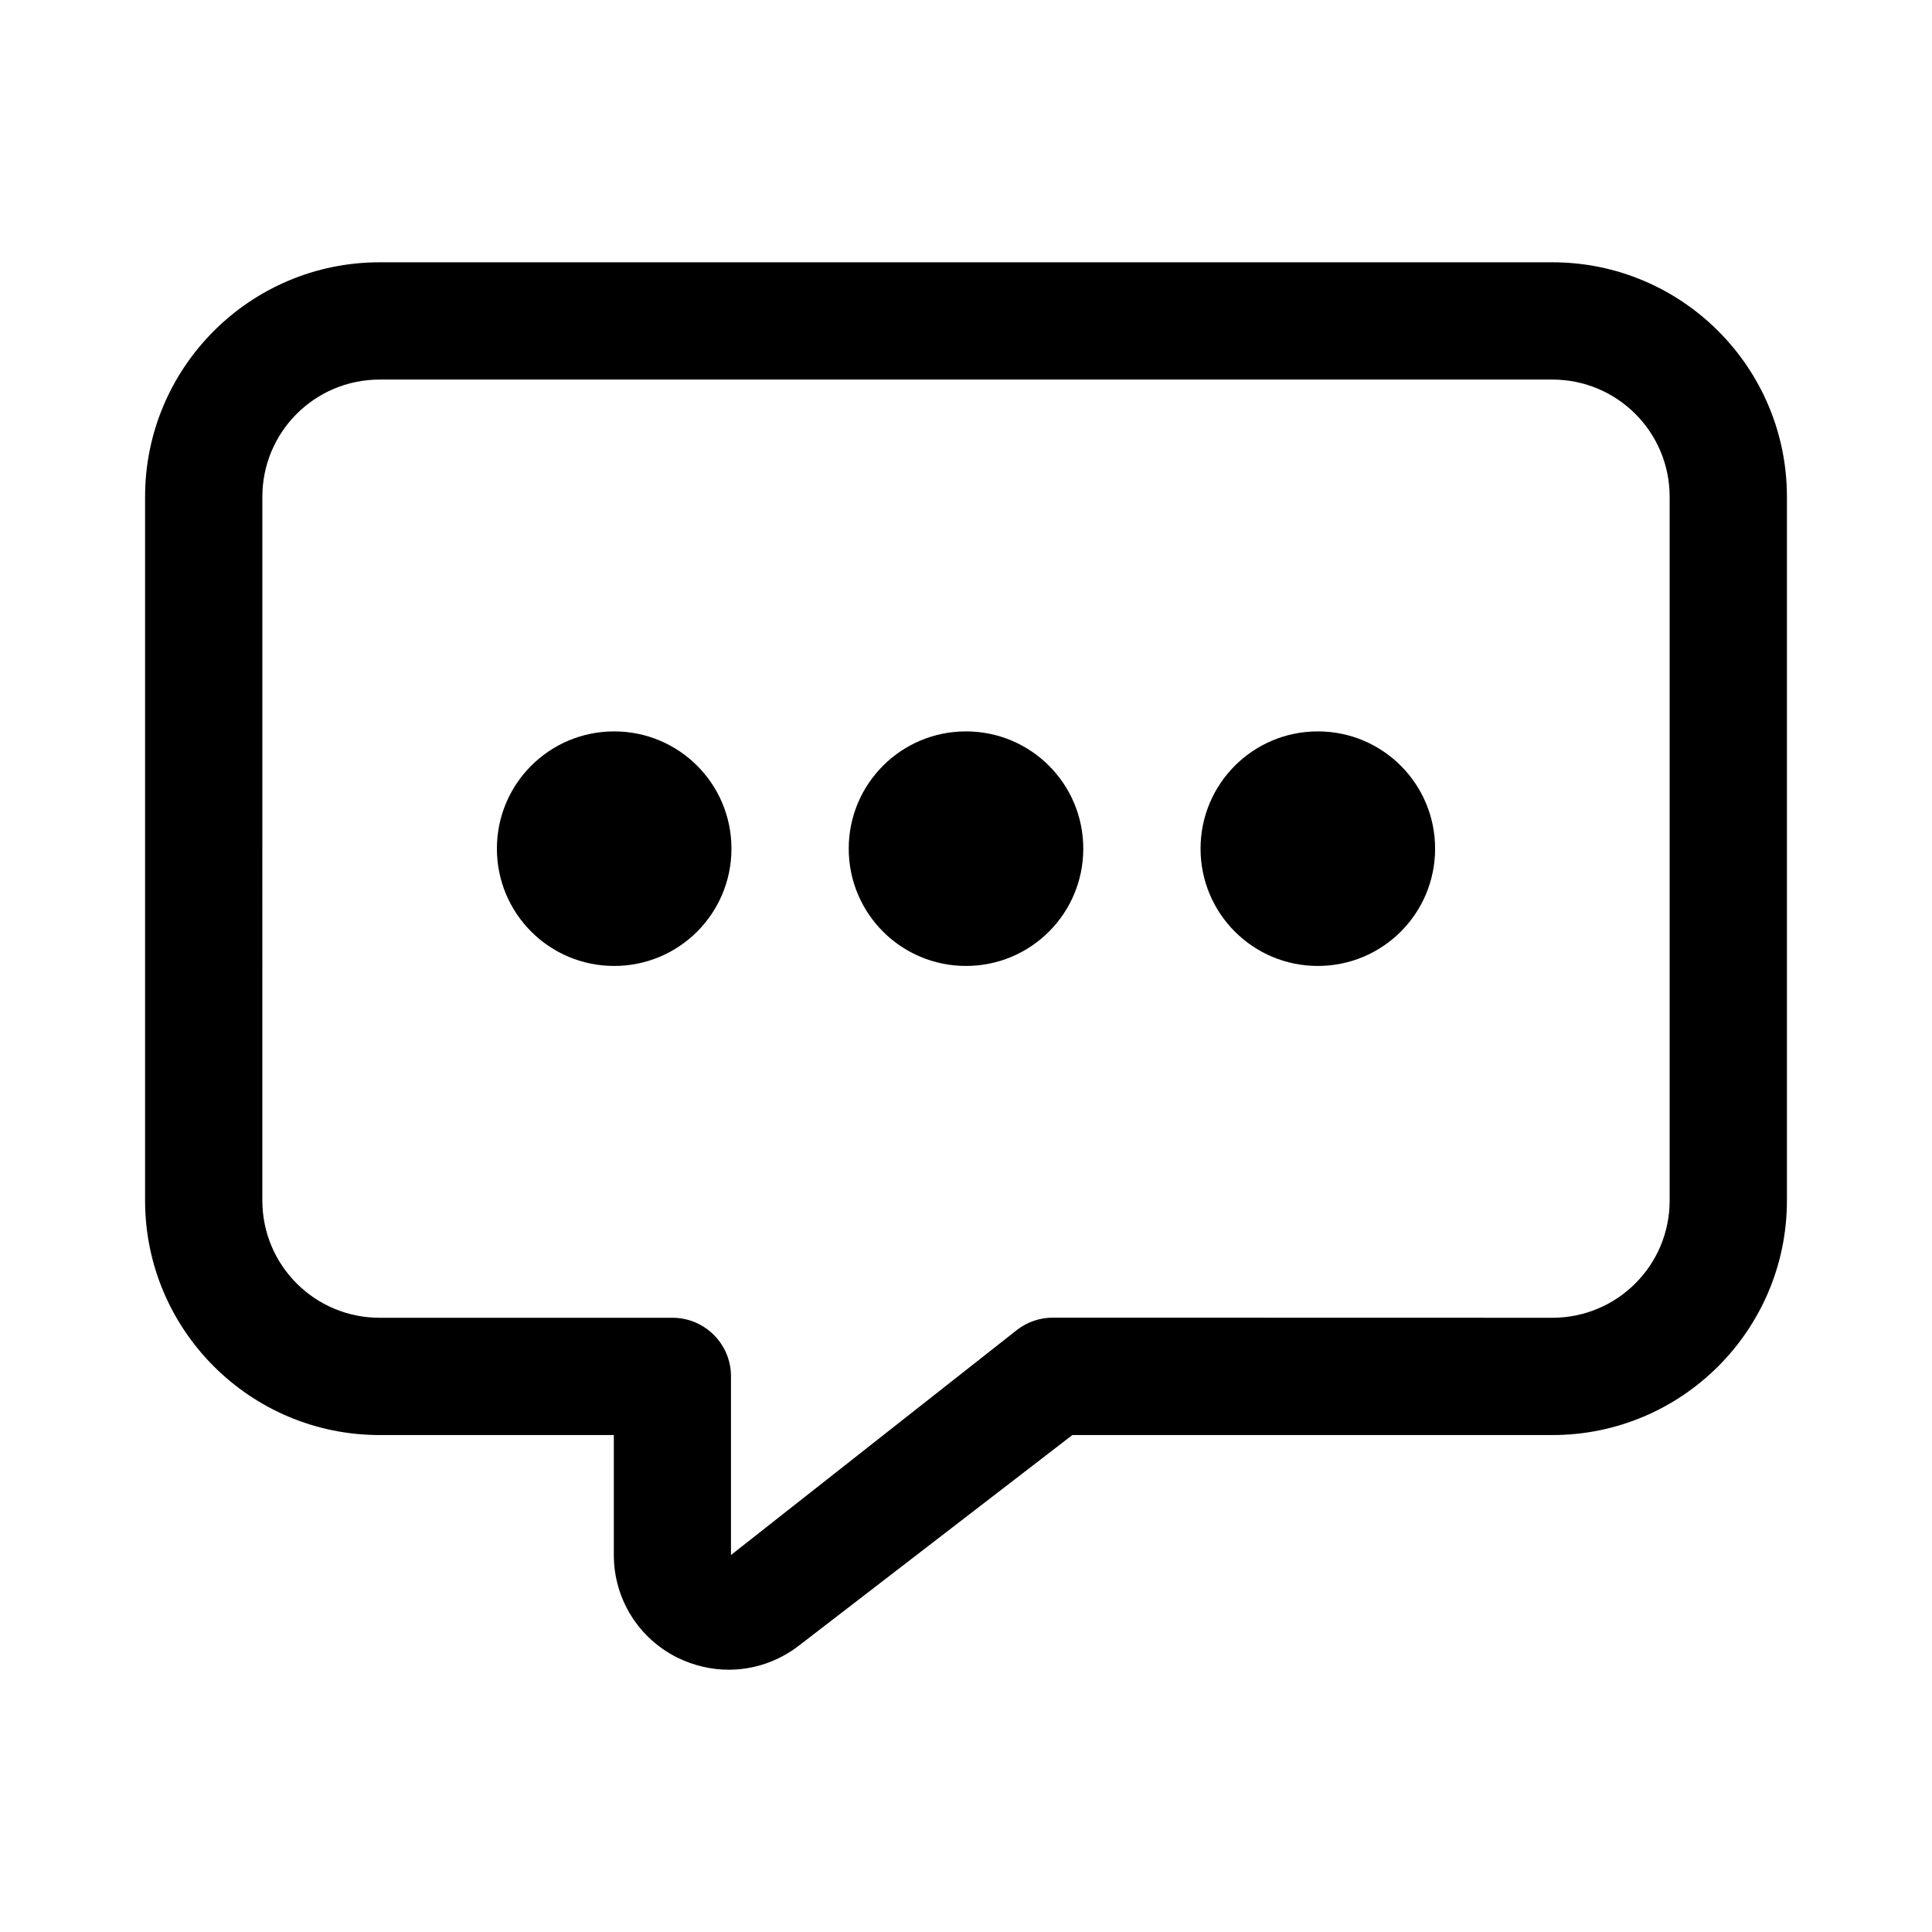 <?xml version="1.0" standalone="no"?><!DOCTYPE svg PUBLIC "-//W3C//DTD SVG 1.1//EN" "http://www.w3.org/Graphics/SVG/1.1/DTD/svg11.dtd"><svg t="1616725002004" class="icon" viewBox="0 0 1024 1024" version="1.1" xmlns="http://www.w3.org/2000/svg" p-id="5311" xmlns:xlink="http://www.w3.org/1999/xlink" width="200" height="200"><defs><style type="text/css"></style></defs><path d="M822.792 139.021l-621.583 0c-68.623 0-124.317 55.694-124.317 124.317l0 372.95c0 68.623 55.694 124.317 124.317 124.317l124.13 0 0 63.526c0 23.309 13.053 44.257 33.938 54.575 8.64 4.165 17.84 6.278 26.977 6.278 13.115 0 26.107-4.289 36.984-12.618l145.139-111.761 254.414 0c68.623 0 124.316-55.694 124.316-124.317L947.109 263.337C947.109 194.714 891.415 139.021 822.792 139.021zM884.951 636.287c0 34.373-27.785 62.158-62.158 62.158l-264.732-0.062c-6.837 0-13.488 2.238-18.896 6.402l-151.728 119.406 0-94.729c0-17.156-13.923-31.017-31.017-31.017l-155.209 0c-34.373 0-62.158-27.785-62.158-62.158L139.052 263.337c0-34.373 27.785-62.158 62.158-62.158l621.583 0c34.373 0 62.158 27.785 62.158 62.158L884.951 636.287zM325.526 387.654c-34.373 0-62.158 27.785-62.158 62.158s27.785 62.158 62.158 62.158 62.158-27.785 62.158-62.158S359.9 387.654 325.526 387.654zM512.001 387.654c-34.373 0-62.158 27.785-62.158 62.158s27.785 62.158 62.158 62.158c34.373 0 62.158-27.785 62.158-62.158S546.375 387.654 512.001 387.654zM698.476 387.654c-34.373 0-62.158 27.785-62.158 62.158s27.785 62.158 62.158 62.158c34.373 0 62.158-27.785 62.158-62.158S732.849 387.654 698.476 387.654z" p-id="5312"></path></svg>